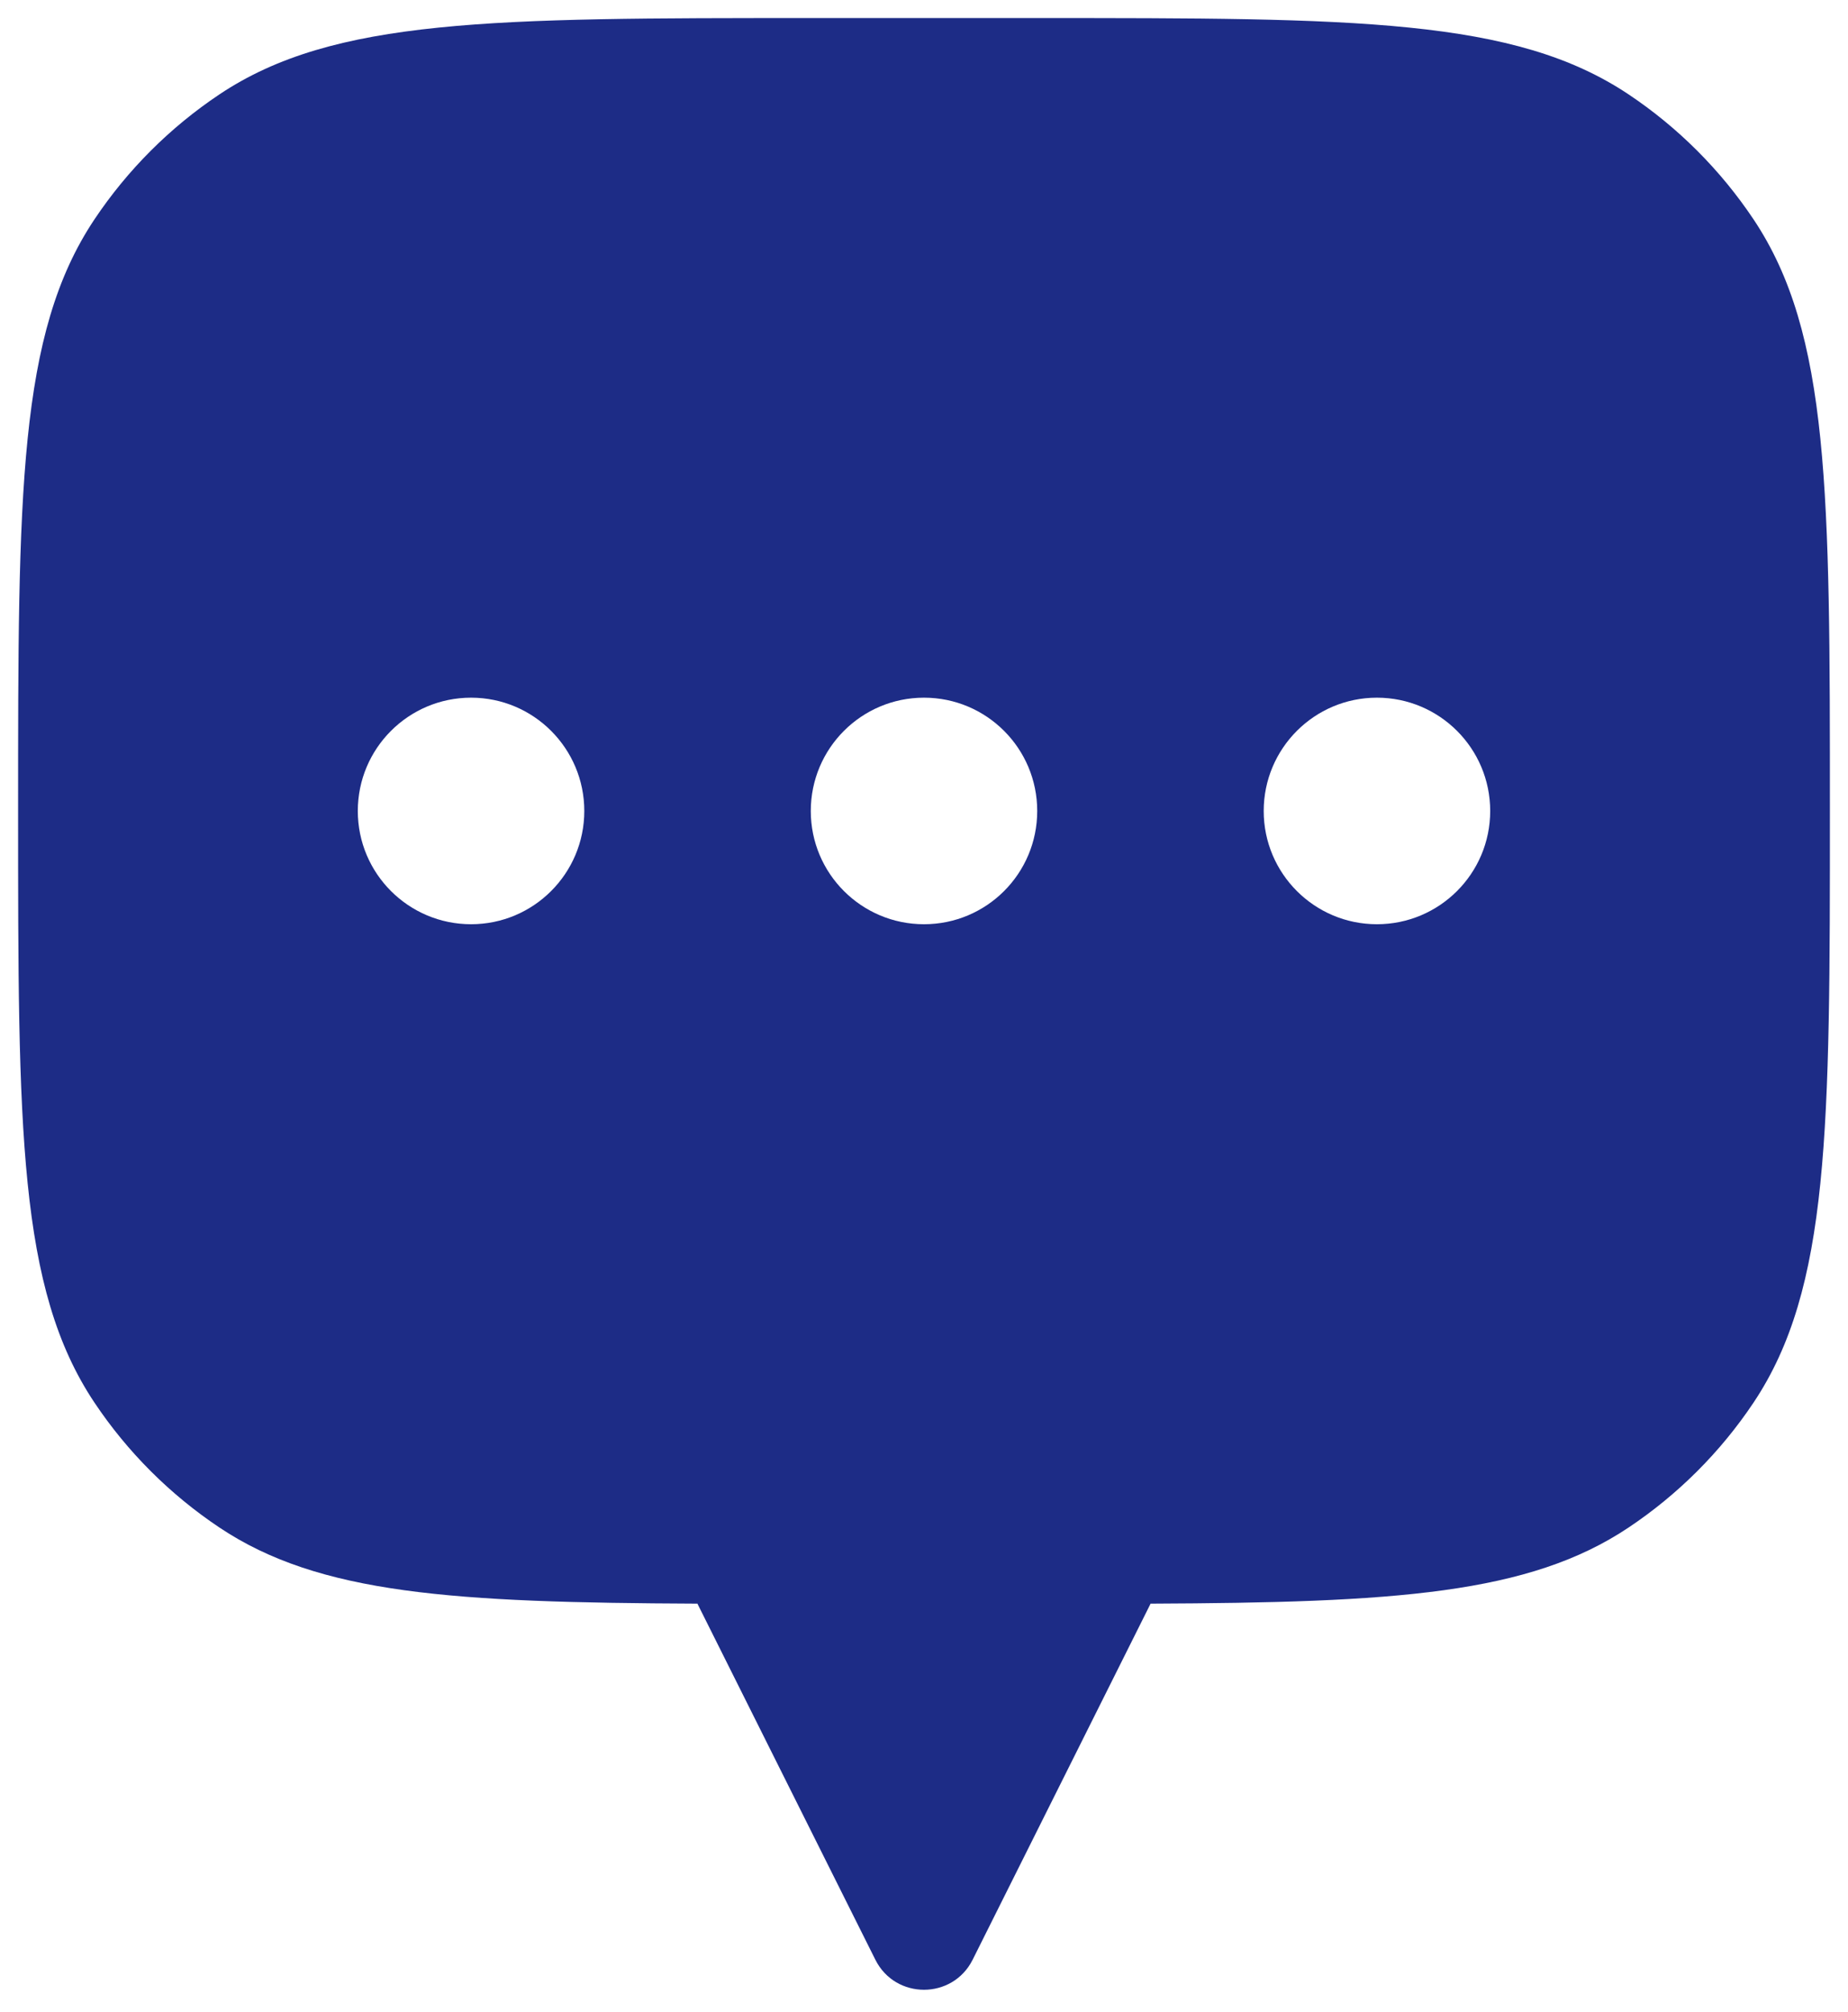 <svg width="34" height="37" viewBox="0 0 34 37" fill="none" xmlns="http://www.w3.org/2000/svg">
<path d="M19.083 0.332C24.935 0.332 27.861 0.332 29.963 1.736C30.873 2.344 31.655 3.126 32.263 4.036C33.667 6.138 33.667 9.064 33.667 14.916C33.667 20.768 33.667 23.694 32.263 25.796C31.655 26.706 30.873 27.487 29.963 28.095C28.127 29.322 25.662 29.476 21.167 29.495V29.499L17.895 36.044C17.526 36.781 16.474 36.781 16.105 36.044L12.833 29.499V29.495C8.338 29.476 5.873 29.322 4.037 28.095C3.127 27.487 2.345 26.706 1.737 25.796C0.333 23.694 0.333 20.768 0.333 14.916C0.333 9.064 0.333 6.138 1.737 4.036C2.345 3.126 3.127 2.344 4.037 1.736C6.139 0.332 9.065 0.332 14.917 0.332H19.083ZM8.667 12.832C7.516 12.832 6.583 13.765 6.583 14.916C6.583 16.067 7.517 16.999 8.667 16.999C9.817 16.999 10.75 16.066 10.75 14.916C10.75 13.765 9.817 12.832 8.667 12.832ZM17 12.832C15.849 12.832 14.917 13.765 14.917 14.916C14.917 16.067 15.85 16.999 17 16.999C18.151 16.999 19.083 16.067 19.083 14.916C19.083 13.765 18.151 12.832 17 12.832ZM25.333 12.832C24.183 12.832 23.25 13.765 23.25 14.916C23.25 16.066 24.183 16.999 25.333 16.999C26.483 16.999 27.417 16.067 27.417 14.916C27.417 13.765 26.484 12.832 25.333 12.832Z" fill="#1D2C86"/>
</svg>

